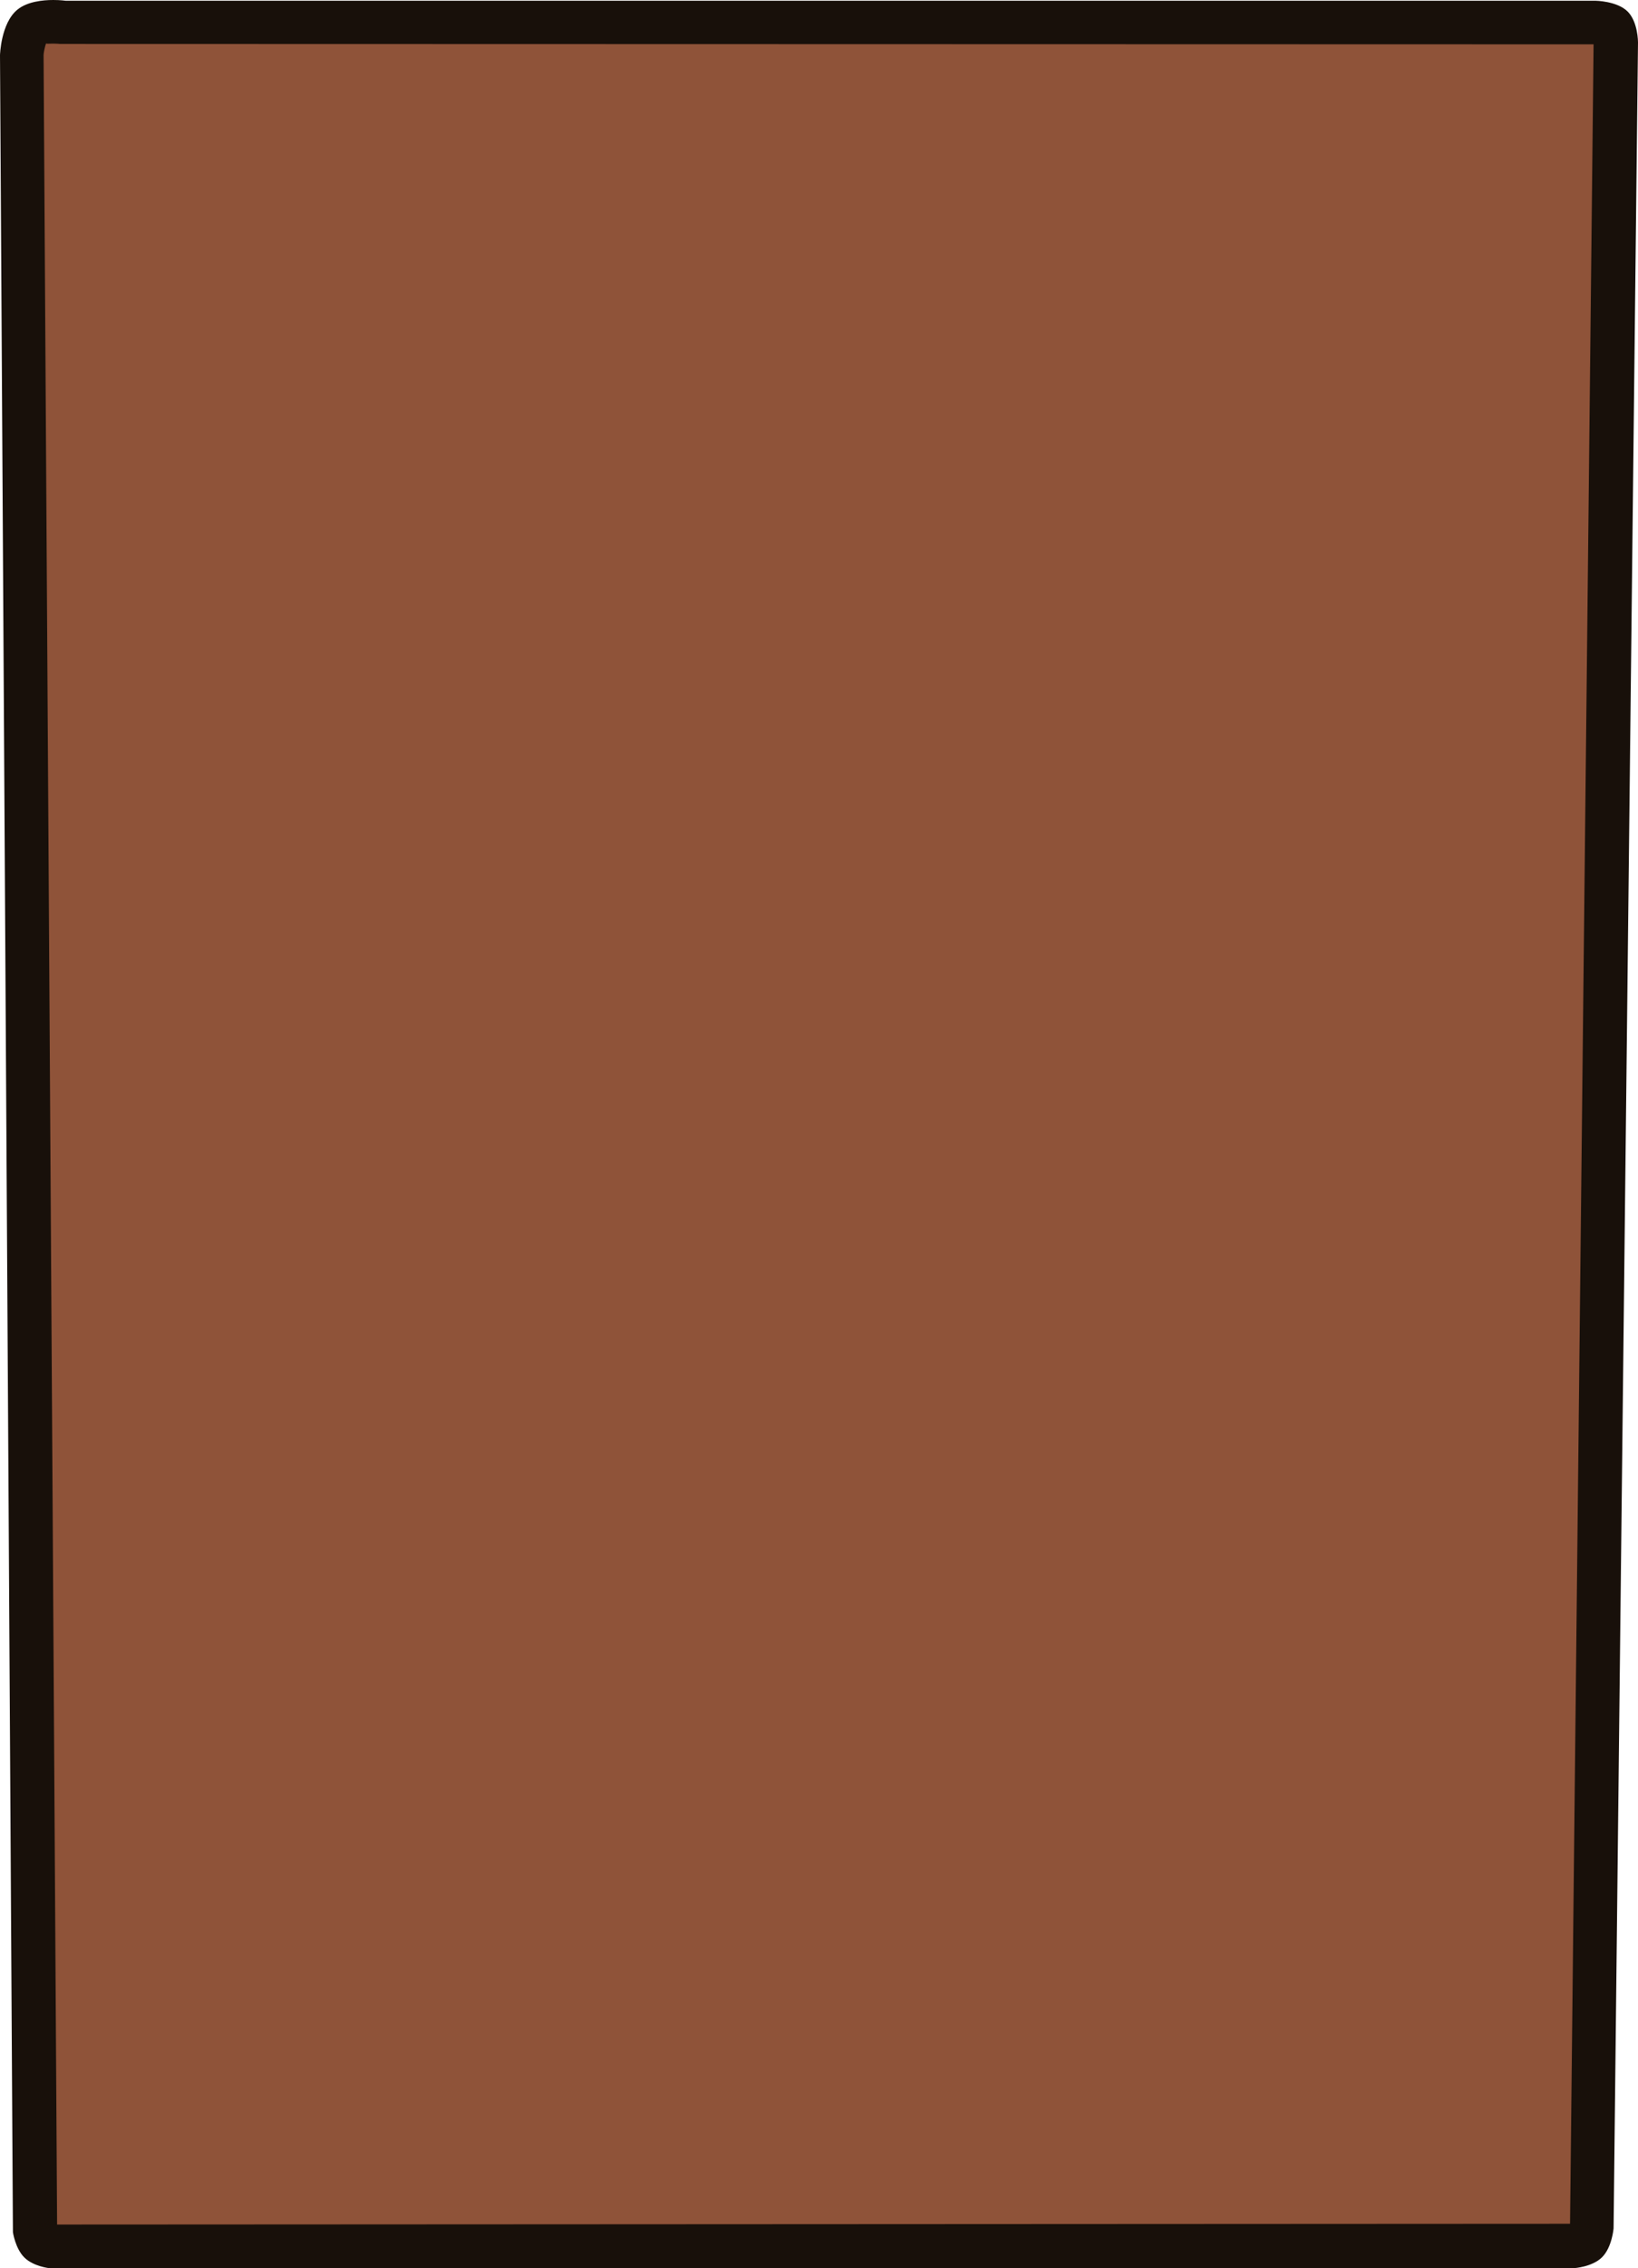 <svg xmlns="http://www.w3.org/2000/svg" width="263.151" height="364.12" viewBox="0 0 263.151 364.12"><defs><style>.cls-1{fill:#8f5339;stroke-linecap:round;stroke-linejoin:round}.cls-2,.cls-3{stroke:none}.cls-3{fill:#18100a}</style></defs><g id="CardFlip" class="cls-1"><path d="M 252.822 360.422 L 8.232 360.422 C 7.597 360.315 6.758 360.016 6.464 359.725 C 6.153 359.418 5.808 358.527 5.662 357.834 L 3.588 8.719 C 3.599 8.509 3.659 7.579 3.918 6.524 C 4.342 4.796 4.923 4.207 5.091 4.068 C 5.537 3.697 6.706 3.302 8.646 3.302 C 9.463 3.302 10.068 3.376 10.141 3.385 L 10.394 3.423 L 10.629 3.419 L 256.342 3.419 C 256.436 3.422 257.034 3.446 257.727 3.595 C 258.566 3.776 258.992 4.023 259.099 4.128 C 259.407 4.428 259.728 5.67 259.738 6.598 L 259.739 6.573 L 259.739 6.599 C 259.739 6.599 259.739 6.599 259.739 6.599 L 259.738 6.6 L 255.817 357.346 C 255.718 358.169 255.355 359.33 255 359.686 C 254.665 360.023 253.582 360.347 252.822 360.422 Z" class="cls-2" transform="translate(-0.088 0.198)"/><path d="M 7.482 6.785 C 7.29 7.319 7.114 8.167 7.088 8.616 L 9.262 356.921 L 252.322 356.798 L 256.103 6.919 L 9.697 6.857 C 9.582 6.842 9.178 6.802 8.646 6.802 C 8.294 6.802 7.997 6.82 7.784 6.82 C 7.643 6.82 7.539 6.812 7.482 6.785 M 8.646 -0.198 C 9.805 -0.198 10.629 -0.081 10.629 -0.081 L 256.38 -0.081 C 256.38 -0.081 259.829 -0.05 261.544 1.623 C 263.258 3.296 263.239 6.612 263.239 6.612 L 259.315 357.547 C 259.315 357.547 259.067 360.563 257.479 362.157 C 255.892 363.75 252.963 363.922 252.963 363.922 L 7.989 363.922 C 7.989 363.922 5.458 363.654 4.002 362.213 C 2.545 360.772 2.164 358.157 2.164 358.157 L 0.088 8.658 C 0.088 8.658 0.221 3.558 2.857 1.373 C 4.436 0.064 6.914 -0.198 8.646 -0.198 Z" class="cls-3" transform="translate(-0.088 0.198)"/></g></svg>
